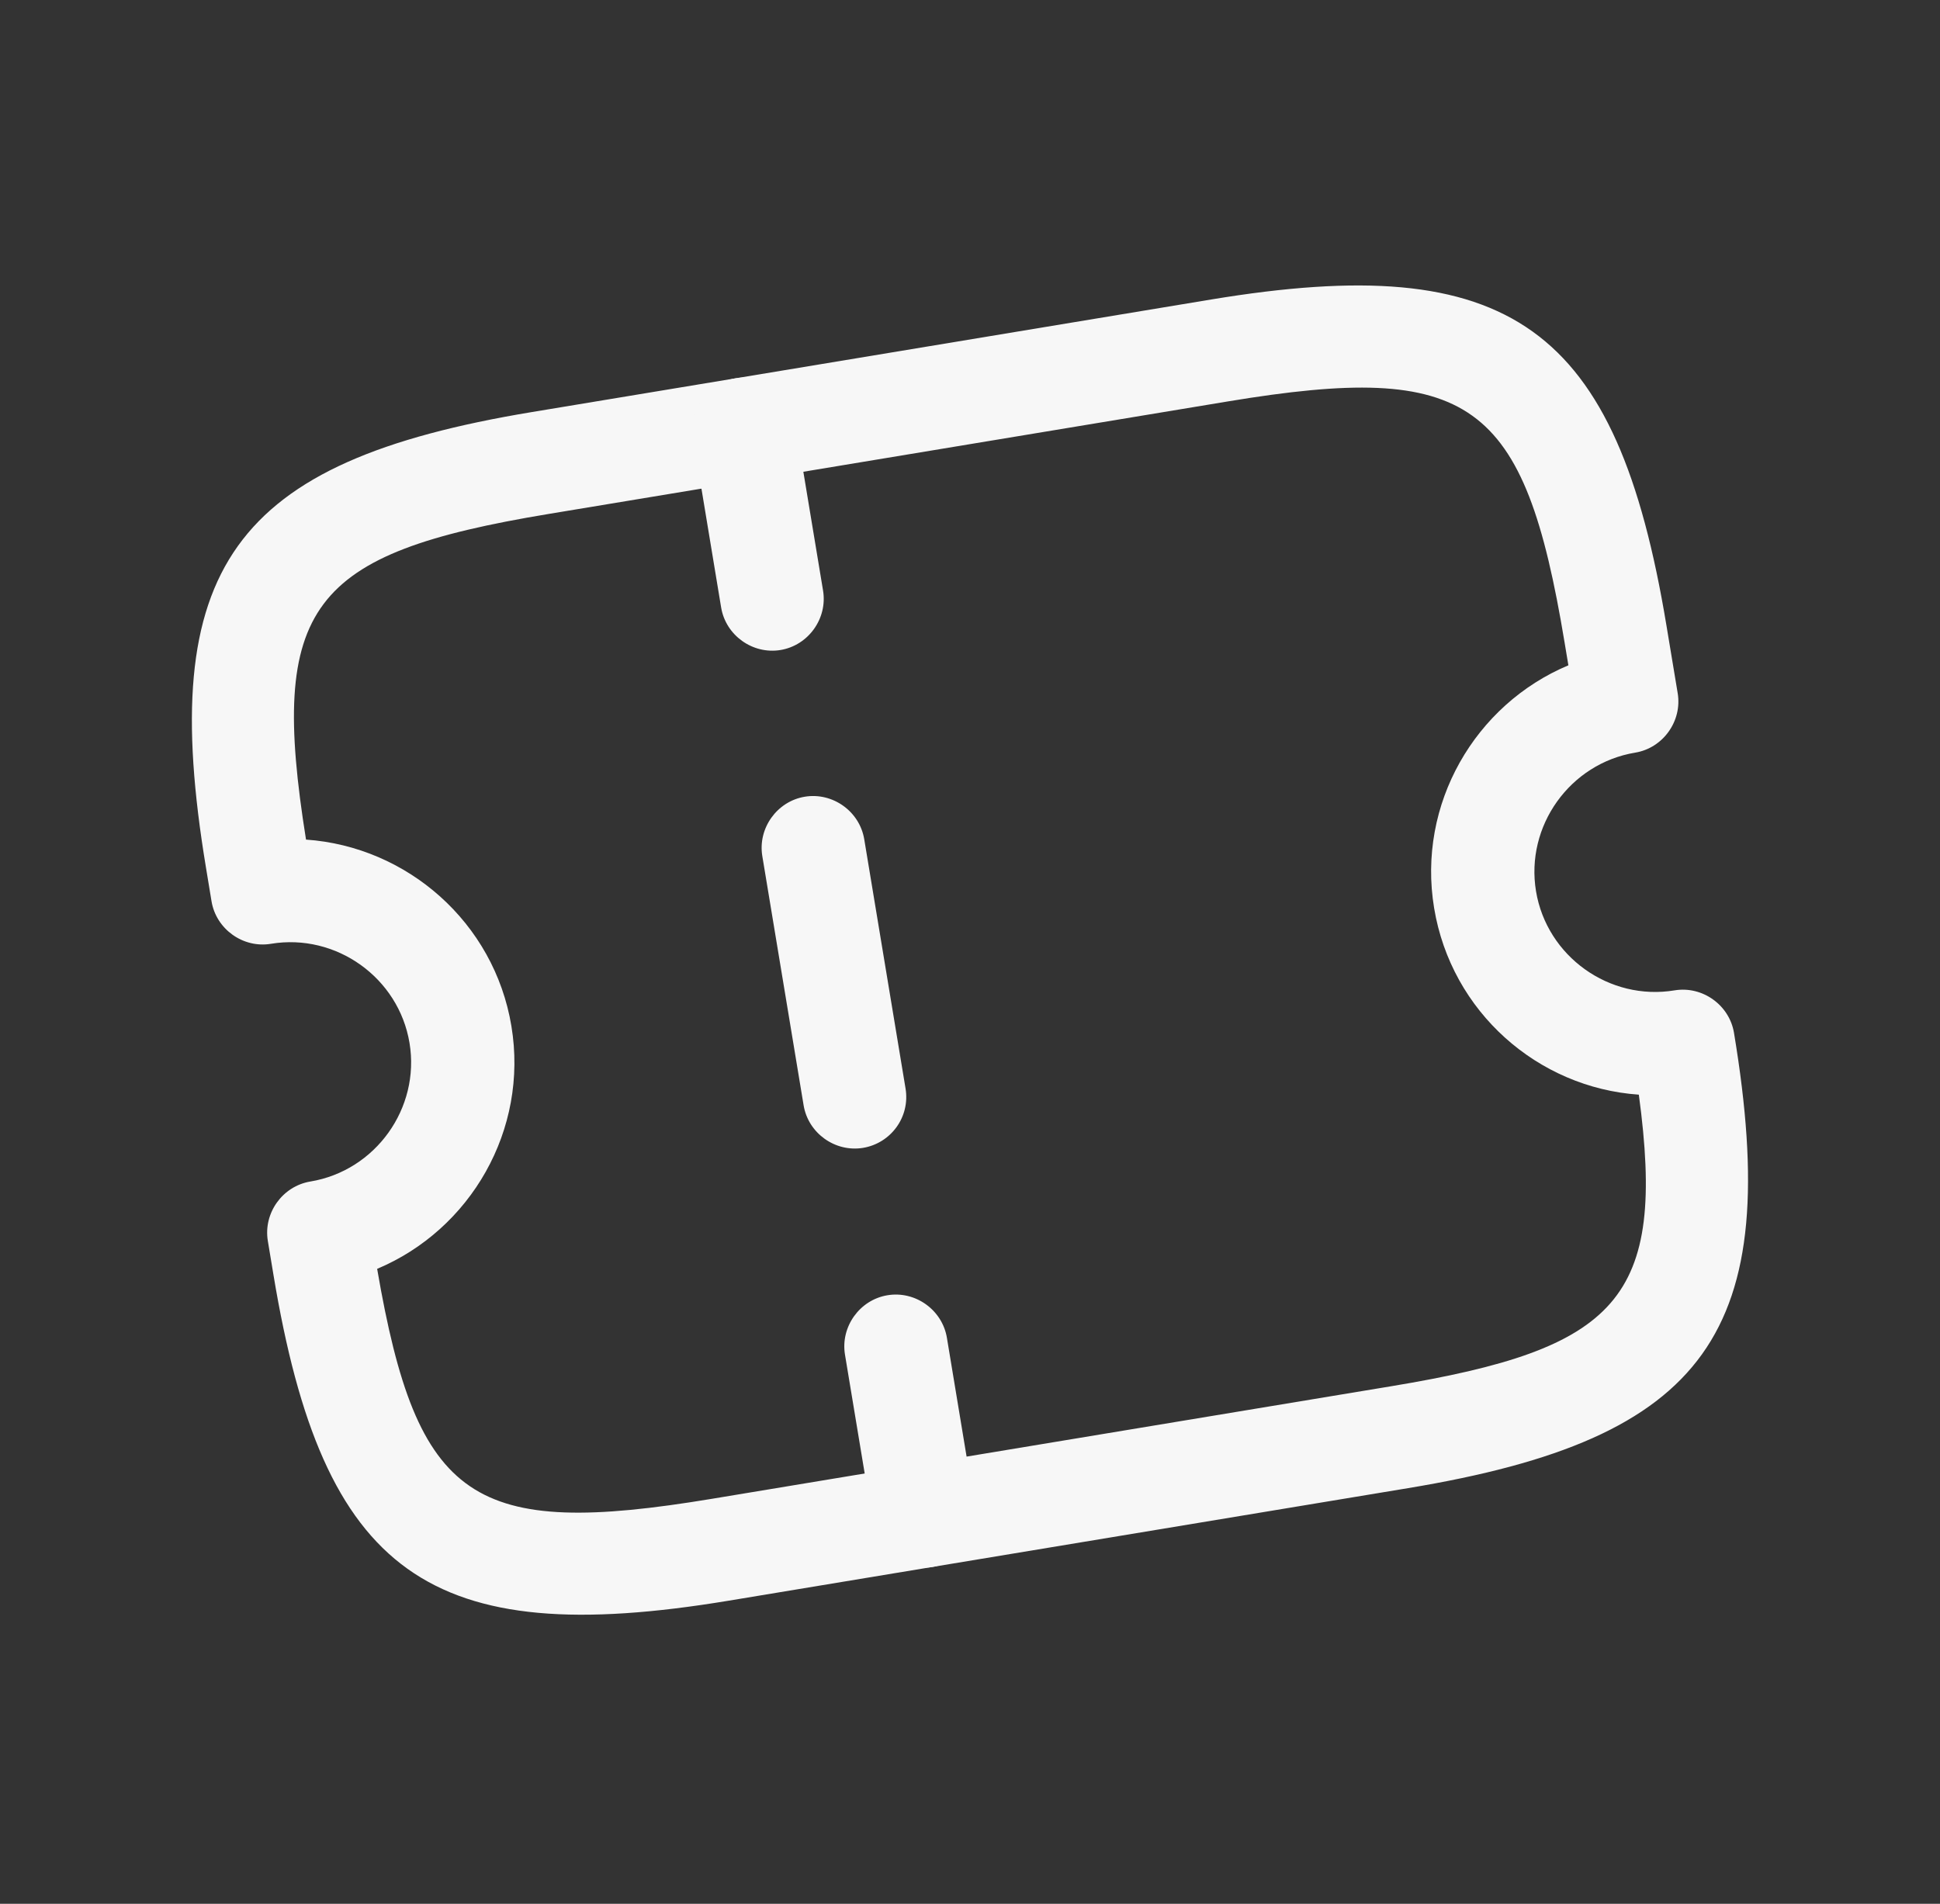 <svg width="54" height="53" viewBox="0 0 54 53" fill="none" xmlns="http://www.w3.org/2000/svg">
<rect x="0" y="0" width="54" height="53" fill="#333333" stroke="none"/>
<path d="M39.195 41.429L20.286 44.562C11.947 45.944 8.994 43.831 7.612 35.492L7.455 34.546C7.327 33.771 7.863 33.022 8.638 32.893C10.454 32.592 11.7 30.851 11.399 29.036C11.098 27.22 9.357 25.974 7.541 26.275C6.766 26.404 6.017 25.867 5.888 25.092L5.732 24.146C4.35 15.808 6.463 12.854 14.802 11.472L33.711 8.338C42.05 6.956 45.003 9.07 46.385 17.409L46.699 19.3C46.827 20.075 46.291 20.825 45.516 20.953C43.7 21.254 42.454 22.995 42.755 24.811C43.056 26.626 44.797 27.872 46.612 27.571C47.388 27.443 48.137 27.979 48.266 28.754C49.648 37.093 47.534 40.047 39.195 41.429ZM10.498 35.324C11.614 41.822 13.16 42.829 19.816 41.726L38.725 38.592C45.04 37.546 46.387 36.176 45.617 30.475C42.807 30.281 40.398 28.174 39.919 25.281C39.439 22.387 41.058 19.613 43.656 18.522L43.549 17.879C42.43 11.129 40.95 10.053 34.181 11.175L15.272 14.308C8.616 15.411 7.478 16.863 8.518 23.374C11.328 23.569 13.756 25.673 14.235 28.566C14.715 31.459 13.096 34.233 10.498 35.324Z" fill="#F7F7F7"/>
<path d="M21.726 18.096C20.951 18.224 20.202 17.688 20.073 16.912L19.29 12.185C19.161 11.41 19.698 10.661 20.473 10.532C21.248 10.404 21.997 10.94 22.126 11.715L22.91 16.442C23.038 17.218 22.502 17.967 21.726 18.096Z" fill="#F7F7F7"/>
<path d="M24.023 31.956C23.247 32.084 22.498 31.548 22.369 30.773L21.219 23.833C21.091 23.058 21.627 22.308 22.402 22.18C23.178 22.052 23.927 22.588 24.056 23.363L25.206 30.303C25.337 31.097 24.798 31.827 24.023 31.956Z" fill="#F7F7F7"/>
<path d="M25.957 43.622C25.181 43.751 24.432 43.215 24.304 42.439L23.52 37.712C23.392 36.937 23.928 36.187 24.703 36.059C25.479 35.93 26.228 36.467 26.357 37.242L27.14 41.969C27.268 42.745 26.732 43.494 25.957 43.622Z" fill="#F7F7F7"/>
</svg>
